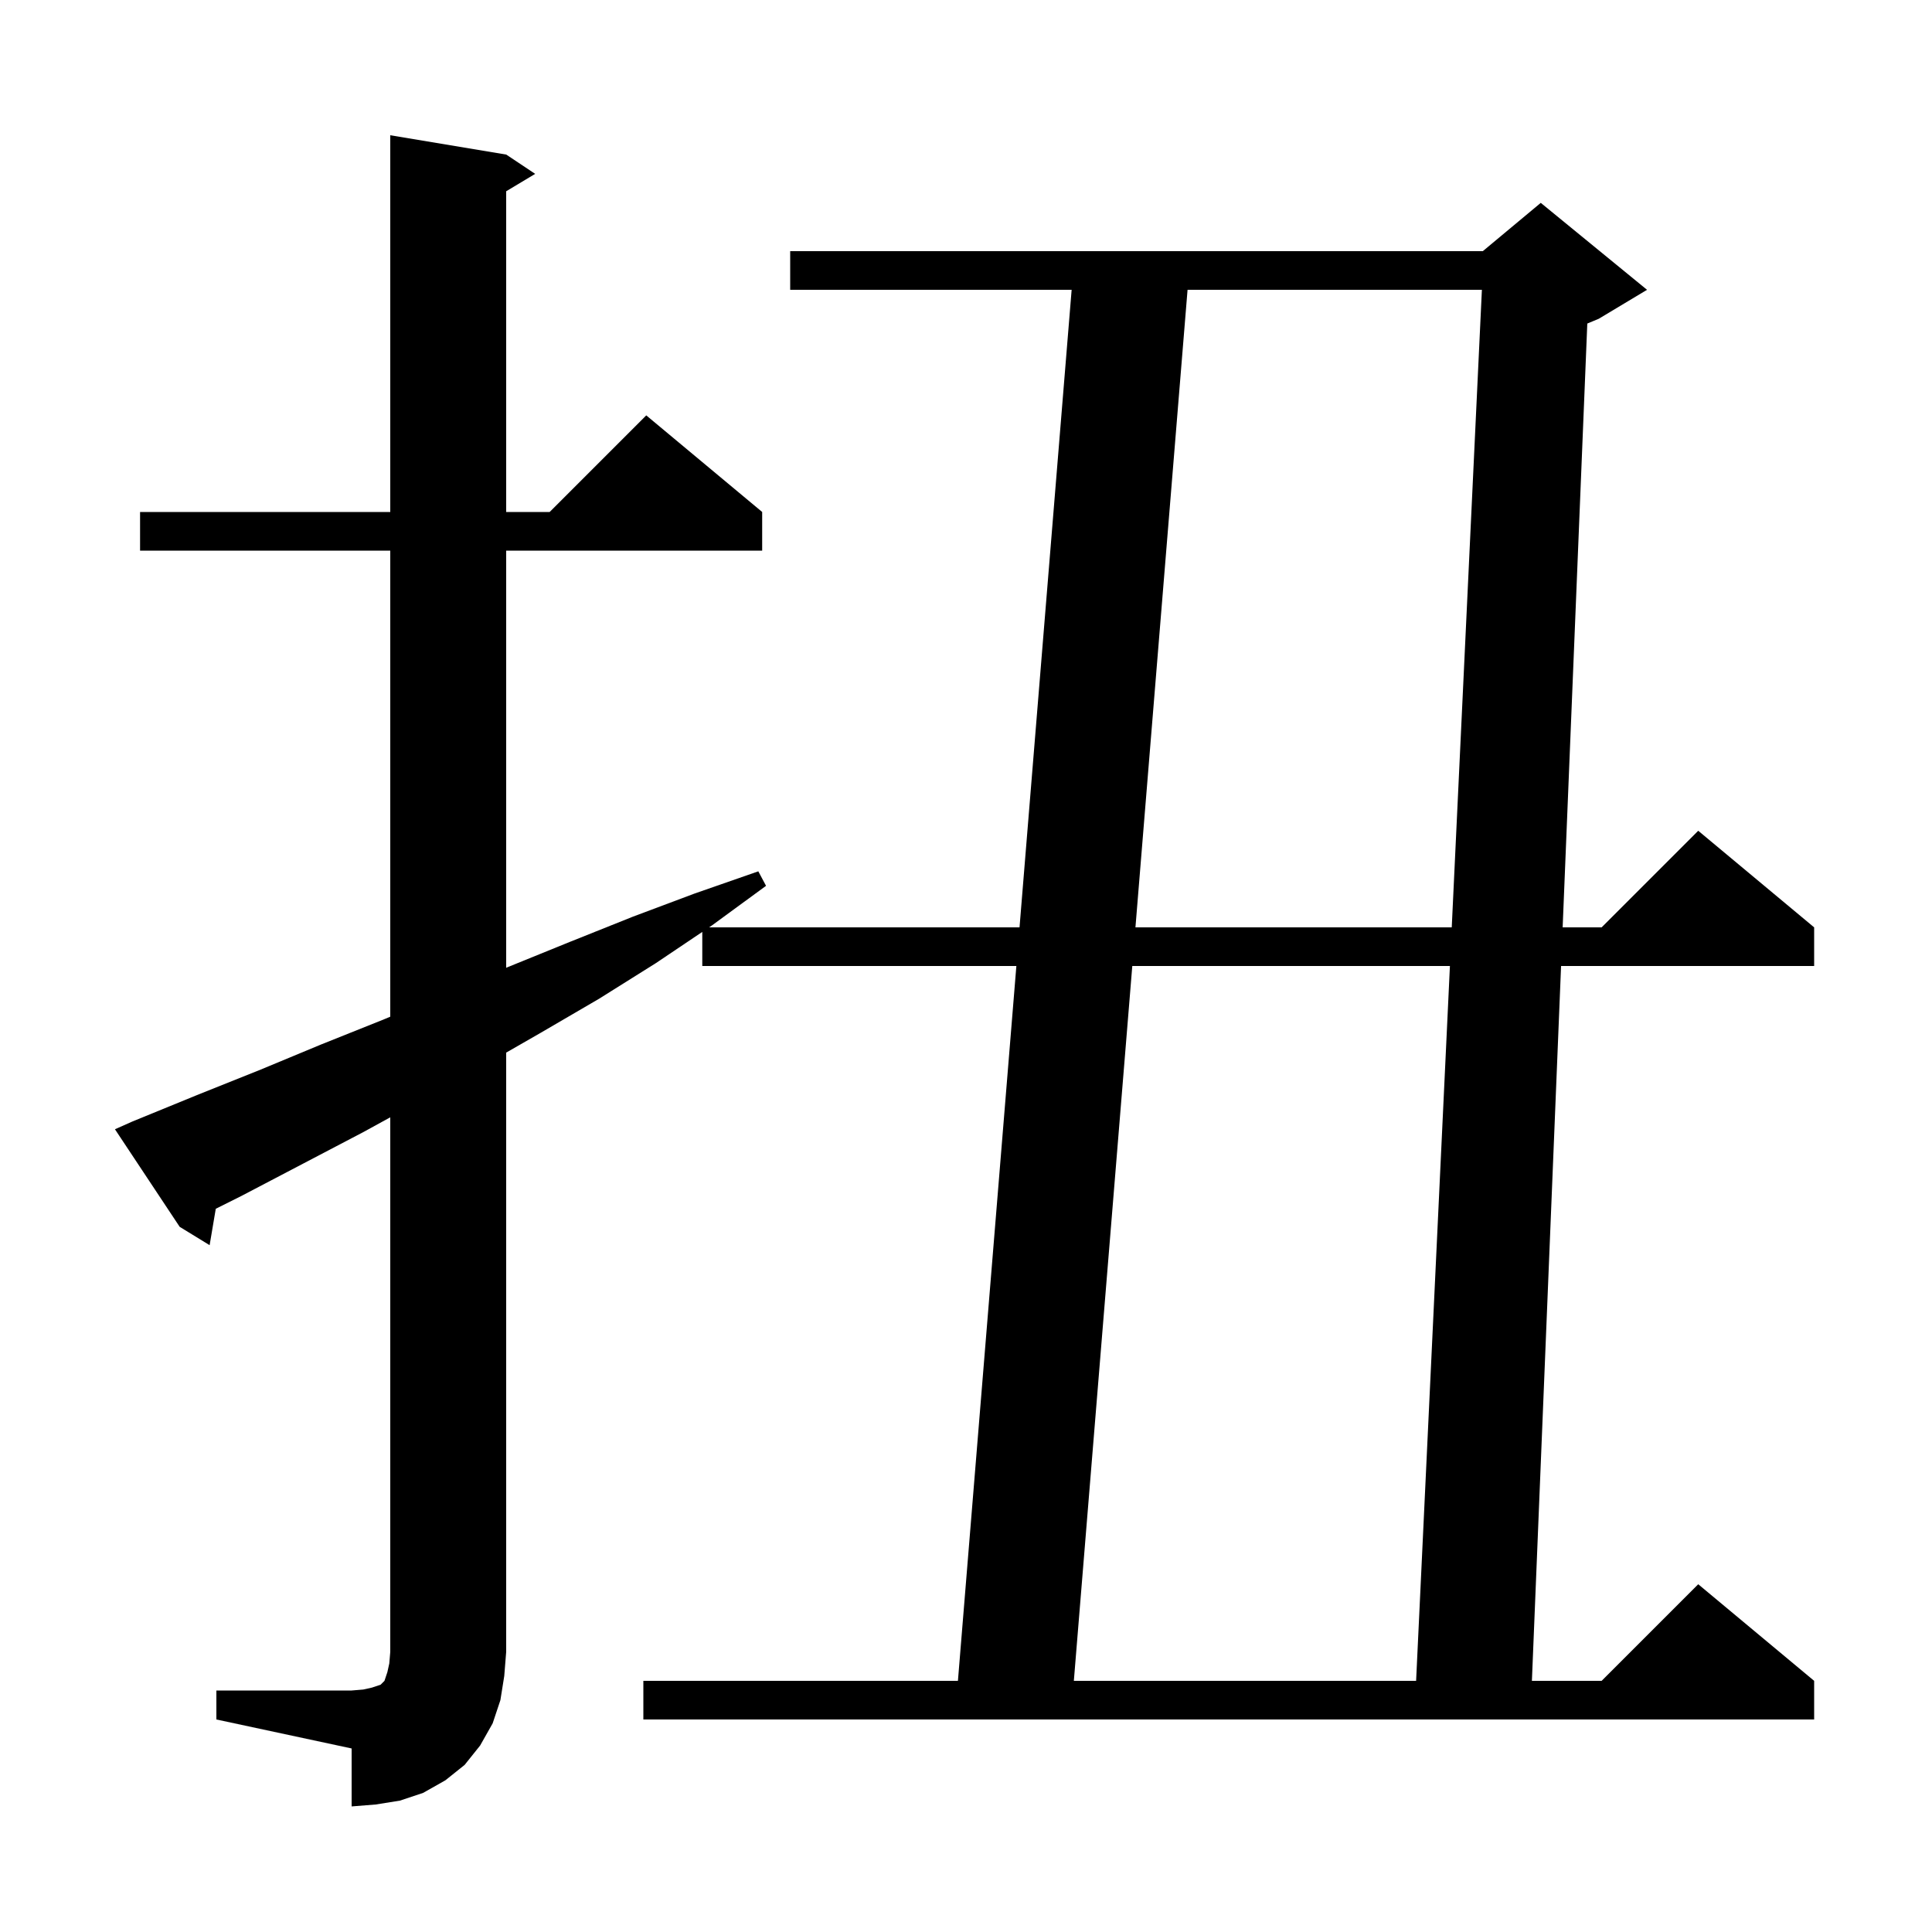 <svg xmlns="http://www.w3.org/2000/svg" xmlns:xlink="http://www.w3.org/1999/xlink" version="1.1" baseProfile="full" viewBox="0 0 200 200" width="200" height="200">
<g fill="black">
<path d="M 22.4 175.0 L 36.4 175.0 L 37.6 174.9 L 38.5 174.7 L 39.4 174.4 L 39.8 174.0 L 40.1 173.1 L 40.3 172.2 L 40.4 171.0 L 40.4 115.665 L 37.6 117.2 L 25.0 123.8 L 22.337 125.132 L 21.7 128.9 L 18.6 127.0 L 11.9 116.9 L 13.7 116.1 L 20.3 113.4 L 26.8 110.8 L 33.3 108.1 L 39.8 105.5 L 40.4 105.247 L 40.4 57.0 L 14.5 57.0 L 14.5 53.0 L 40.4 53.0 L 40.4 14.0 L 52.4 16.0 L 55.4 18.0 L 52.4 19.8 L 52.4 53.0 L 56.9 53.0 L 66.9 43.0 L 78.9 53.0 L 78.9 57.0 L 52.4 57.0 L 52.4 100.184 L 52.6 100.1 L 59.0 97.5 L 65.5 94.9 L 71.9 92.5 L 78.5 90.2 L 79.3 91.7 L 73.7 95.8 L 73.403 96.0 L 105.541 96.0 L 110.936 30.0 L 81.8 30.0 L 81.8 26.0 L 153.5 26.0 L 159.5 21.0 L 170.5 30.0 L 165.5 33.0 L 164.317 33.493 L 161.765 96.0 L 165.8 96.0 L 175.8 86.0 L 187.8 96.0 L 187.8 100.0 L 161.602 100.0 L 158.582 174.0 L 165.8 174.0 L 175.8 164.0 L 187.8 174.0 L 187.8 178.0 L 66.6 178.0 L 66.6 174.0 L 99.164 174.0 L 105.214 100.0 L 72.7 100.0 L 72.7 96.472 L 67.9 99.7 L 62.0 103.4 L 56.0 106.9 L 52.4 108.966 L 52.4 171.0 L 52.2 173.5 L 51.8 176.0 L 51.0 178.4 L 49.7 180.7 L 48.1 182.7 L 46.1 184.3 L 43.8 185.6 L 41.4 186.4 L 38.9 186.8 L 36.4 187.0 L 36.4 181.0 L 22.4 178.0 Z M 117.214 100.0 L 111.164 174.0 L 146.595 174.0 L 150.095 100.0 Z M 122.936 30.0 L 117.541 96.0 L 150.284 96.0 L 153.405 30.0 Z " />
</g>
</svg>
